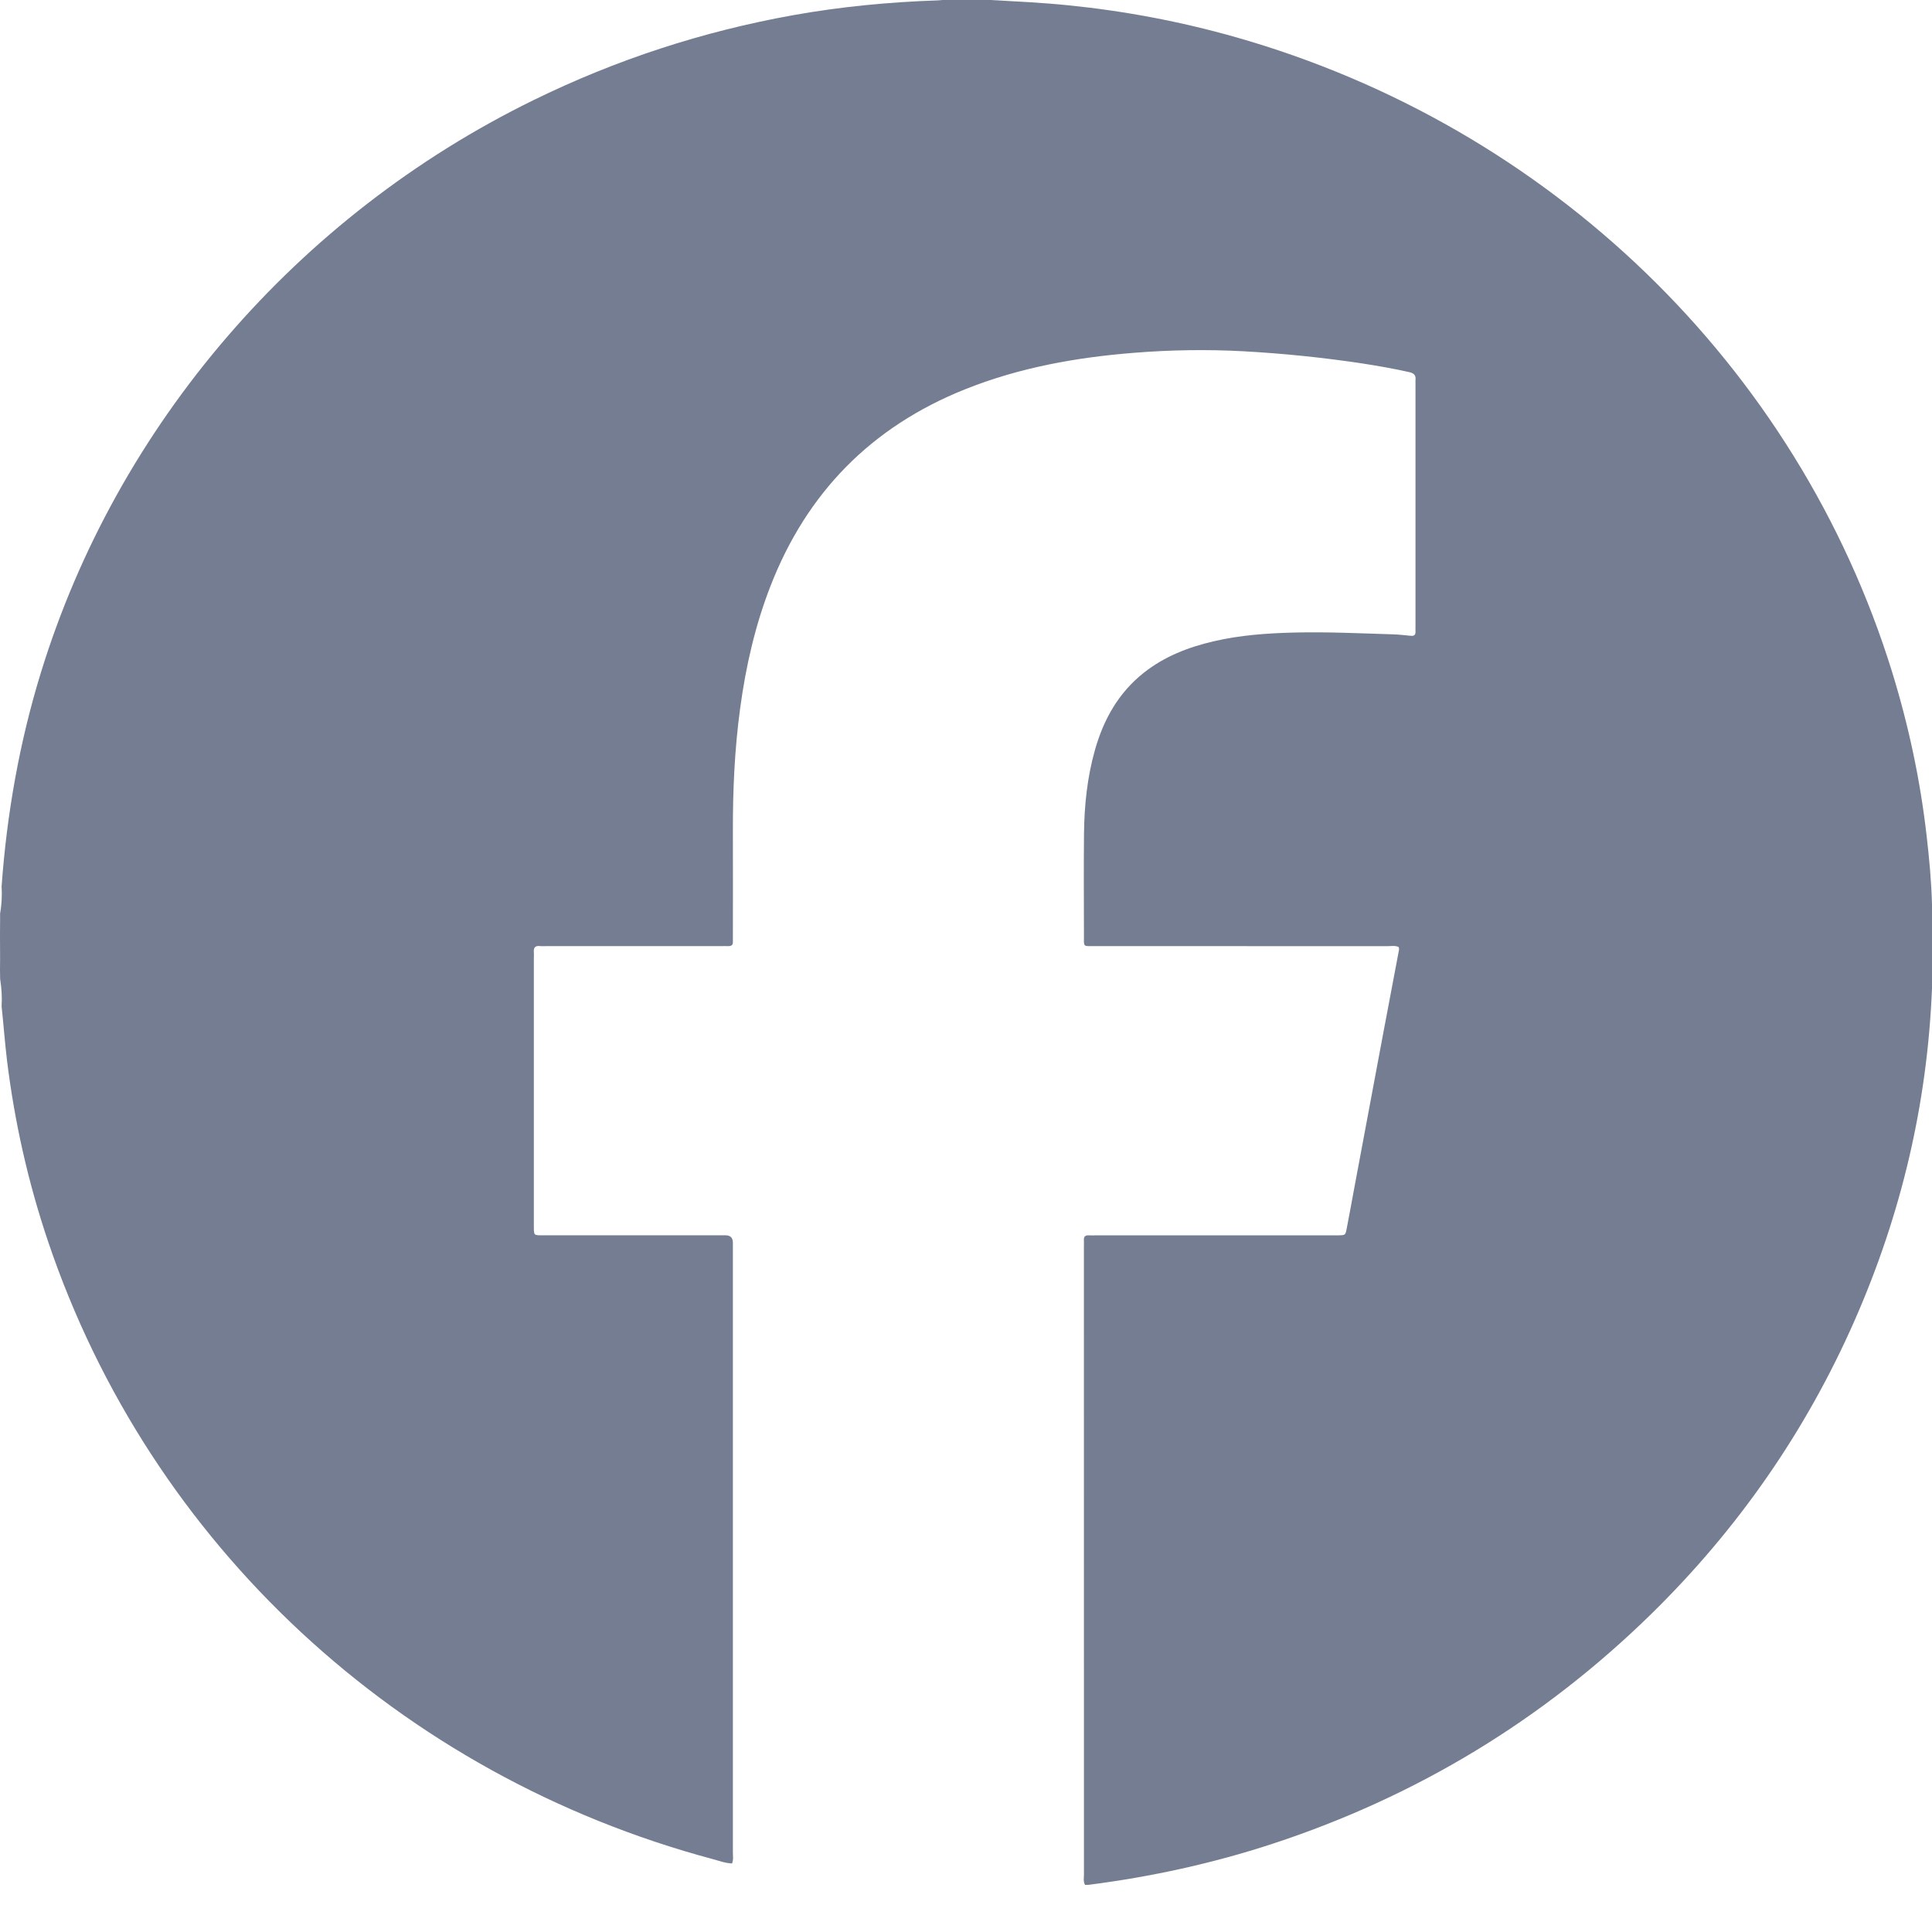 <svg width="41" height="41" viewBox="0 0 41 41" fill="none" xmlns="http://www.w3.org/2000/svg">
<path d="M0.002 19.546C0.002 19.494 0.002 19.443 0.002 19.391C0.035 19.199 0.046 19.006 0.034 18.811C0.145 17.27 0.412 15.757 0.867 14.276C2.483 9.019 6.303 4.581 11.32 2.126C13.072 1.267 14.912 0.666 16.838 0.321C17.853 0.14 18.877 0.042 19.907 0.008C19.939 0.007 19.971 0.003 20.004 0C20.346 0 20.688 0 21.029 0C21.572 0.031 22.116 0.056 22.657 0.111C23.866 0.232 25.055 0.457 26.221 0.788C32.889 2.683 38.142 7.761 40.153 14.259C40.502 15.39 40.749 16.544 40.884 17.72C40.941 18.211 40.987 18.703 41 19.197C41 19.287 41 19.376 41 19.466C41 19.878 41 20.291 41 20.703C41 20.793 41 20.882 41 20.972C40.902 23.424 40.347 25.773 39.357 28.024C38.323 30.375 36.877 32.456 35.028 34.265C32.743 36.498 30.069 38.122 27.005 39.128C25.733 39.545 24.43 39.829 23.1 39.999C23.075 40.002 23.049 39.999 23.026 39.999C22.985 39.926 23.003 39.854 23.003 39.786C23.002 35.341 23.002 30.896 23.002 26.452C23.002 26.407 23.004 26.362 23.002 26.317C22.997 26.243 23.031 26.212 23.106 26.216C23.159 26.219 23.211 26.216 23.264 26.216C24.938 26.216 26.611 26.216 28.284 26.216C28.323 26.216 28.363 26.216 28.402 26.216C28.549 26.213 28.552 26.213 28.579 26.073C28.636 25.778 28.69 25.48 28.745 25.184C28.948 24.099 29.15 23.014 29.354 21.929C29.463 21.349 29.574 20.77 29.683 20.189C29.689 20.159 29.697 20.128 29.678 20.095C29.605 20.063 29.525 20.079 29.447 20.079C27.38 20.078 25.312 20.079 23.245 20.078C22.973 20.078 23.003 20.107 23.003 19.843C23.002 19.13 22.997 18.417 23.004 17.704C23.01 17.1 23.071 16.5 23.237 15.914C23.42 15.269 23.735 14.701 24.278 14.273C24.711 13.932 25.213 13.736 25.748 13.611C26.319 13.477 26.901 13.437 27.485 13.423C28.181 13.407 28.875 13.441 29.571 13.462C29.695 13.466 29.82 13.482 29.944 13.493C30.011 13.499 30.041 13.472 30.039 13.406C30.037 13.361 30.039 13.316 30.039 13.271C30.039 11.562 30.039 9.854 30.039 8.146C30.039 8.12 30.037 8.094 30.039 8.069C30.051 7.969 30.013 7.921 29.907 7.897C29.581 7.824 29.252 7.766 28.922 7.715C28.08 7.587 27.231 7.501 26.38 7.454C25.613 7.413 24.846 7.425 24.079 7.486C22.845 7.583 21.637 7.799 20.484 8.26C18.483 9.059 17.119 10.464 16.352 12.434C16.026 13.271 15.828 14.139 15.708 15.025C15.589 15.899 15.55 16.777 15.553 17.657C15.556 18.389 15.553 19.121 15.553 19.853C15.553 19.898 15.552 19.943 15.553 19.988C15.556 20.055 15.521 20.079 15.456 20.078C15.404 20.076 15.351 20.078 15.299 20.078C14.065 20.078 12.831 20.078 11.597 20.078C11.551 20.078 11.505 20.082 11.46 20.077C11.351 20.064 11.321 20.116 11.329 20.211C11.333 20.255 11.329 20.301 11.329 20.346C11.329 22.215 11.329 24.084 11.329 25.953C11.329 25.985 11.329 26.017 11.329 26.049C11.331 26.213 11.331 26.215 11.503 26.215C12.756 26.215 14.01 26.215 15.263 26.215C15.309 26.215 15.355 26.215 15.401 26.215C15.5 26.217 15.55 26.267 15.553 26.366C15.553 26.398 15.553 26.43 15.553 26.462C15.553 30.746 15.553 35.03 15.553 39.315C15.553 39.389 15.568 39.467 15.535 39.545C15.393 39.54 15.264 39.491 15.133 39.455C8.473 37.675 3.19 32.769 1.022 26.351C0.599 25.099 0.31 23.817 0.149 22.506C0.103 22.124 0.075 21.74 0.034 21.357C0.046 21.163 0.034 20.969 0.003 20.777C0.002 20.713 0.001 20.649 0 20.585C0.001 20.507 0.002 20.43 0.002 20.352C0.002 20.172 0.001 19.993 0 19.815C0 19.725 0.001 19.636 0.002 19.546Z" fill="#747D91"/>
</svg>
